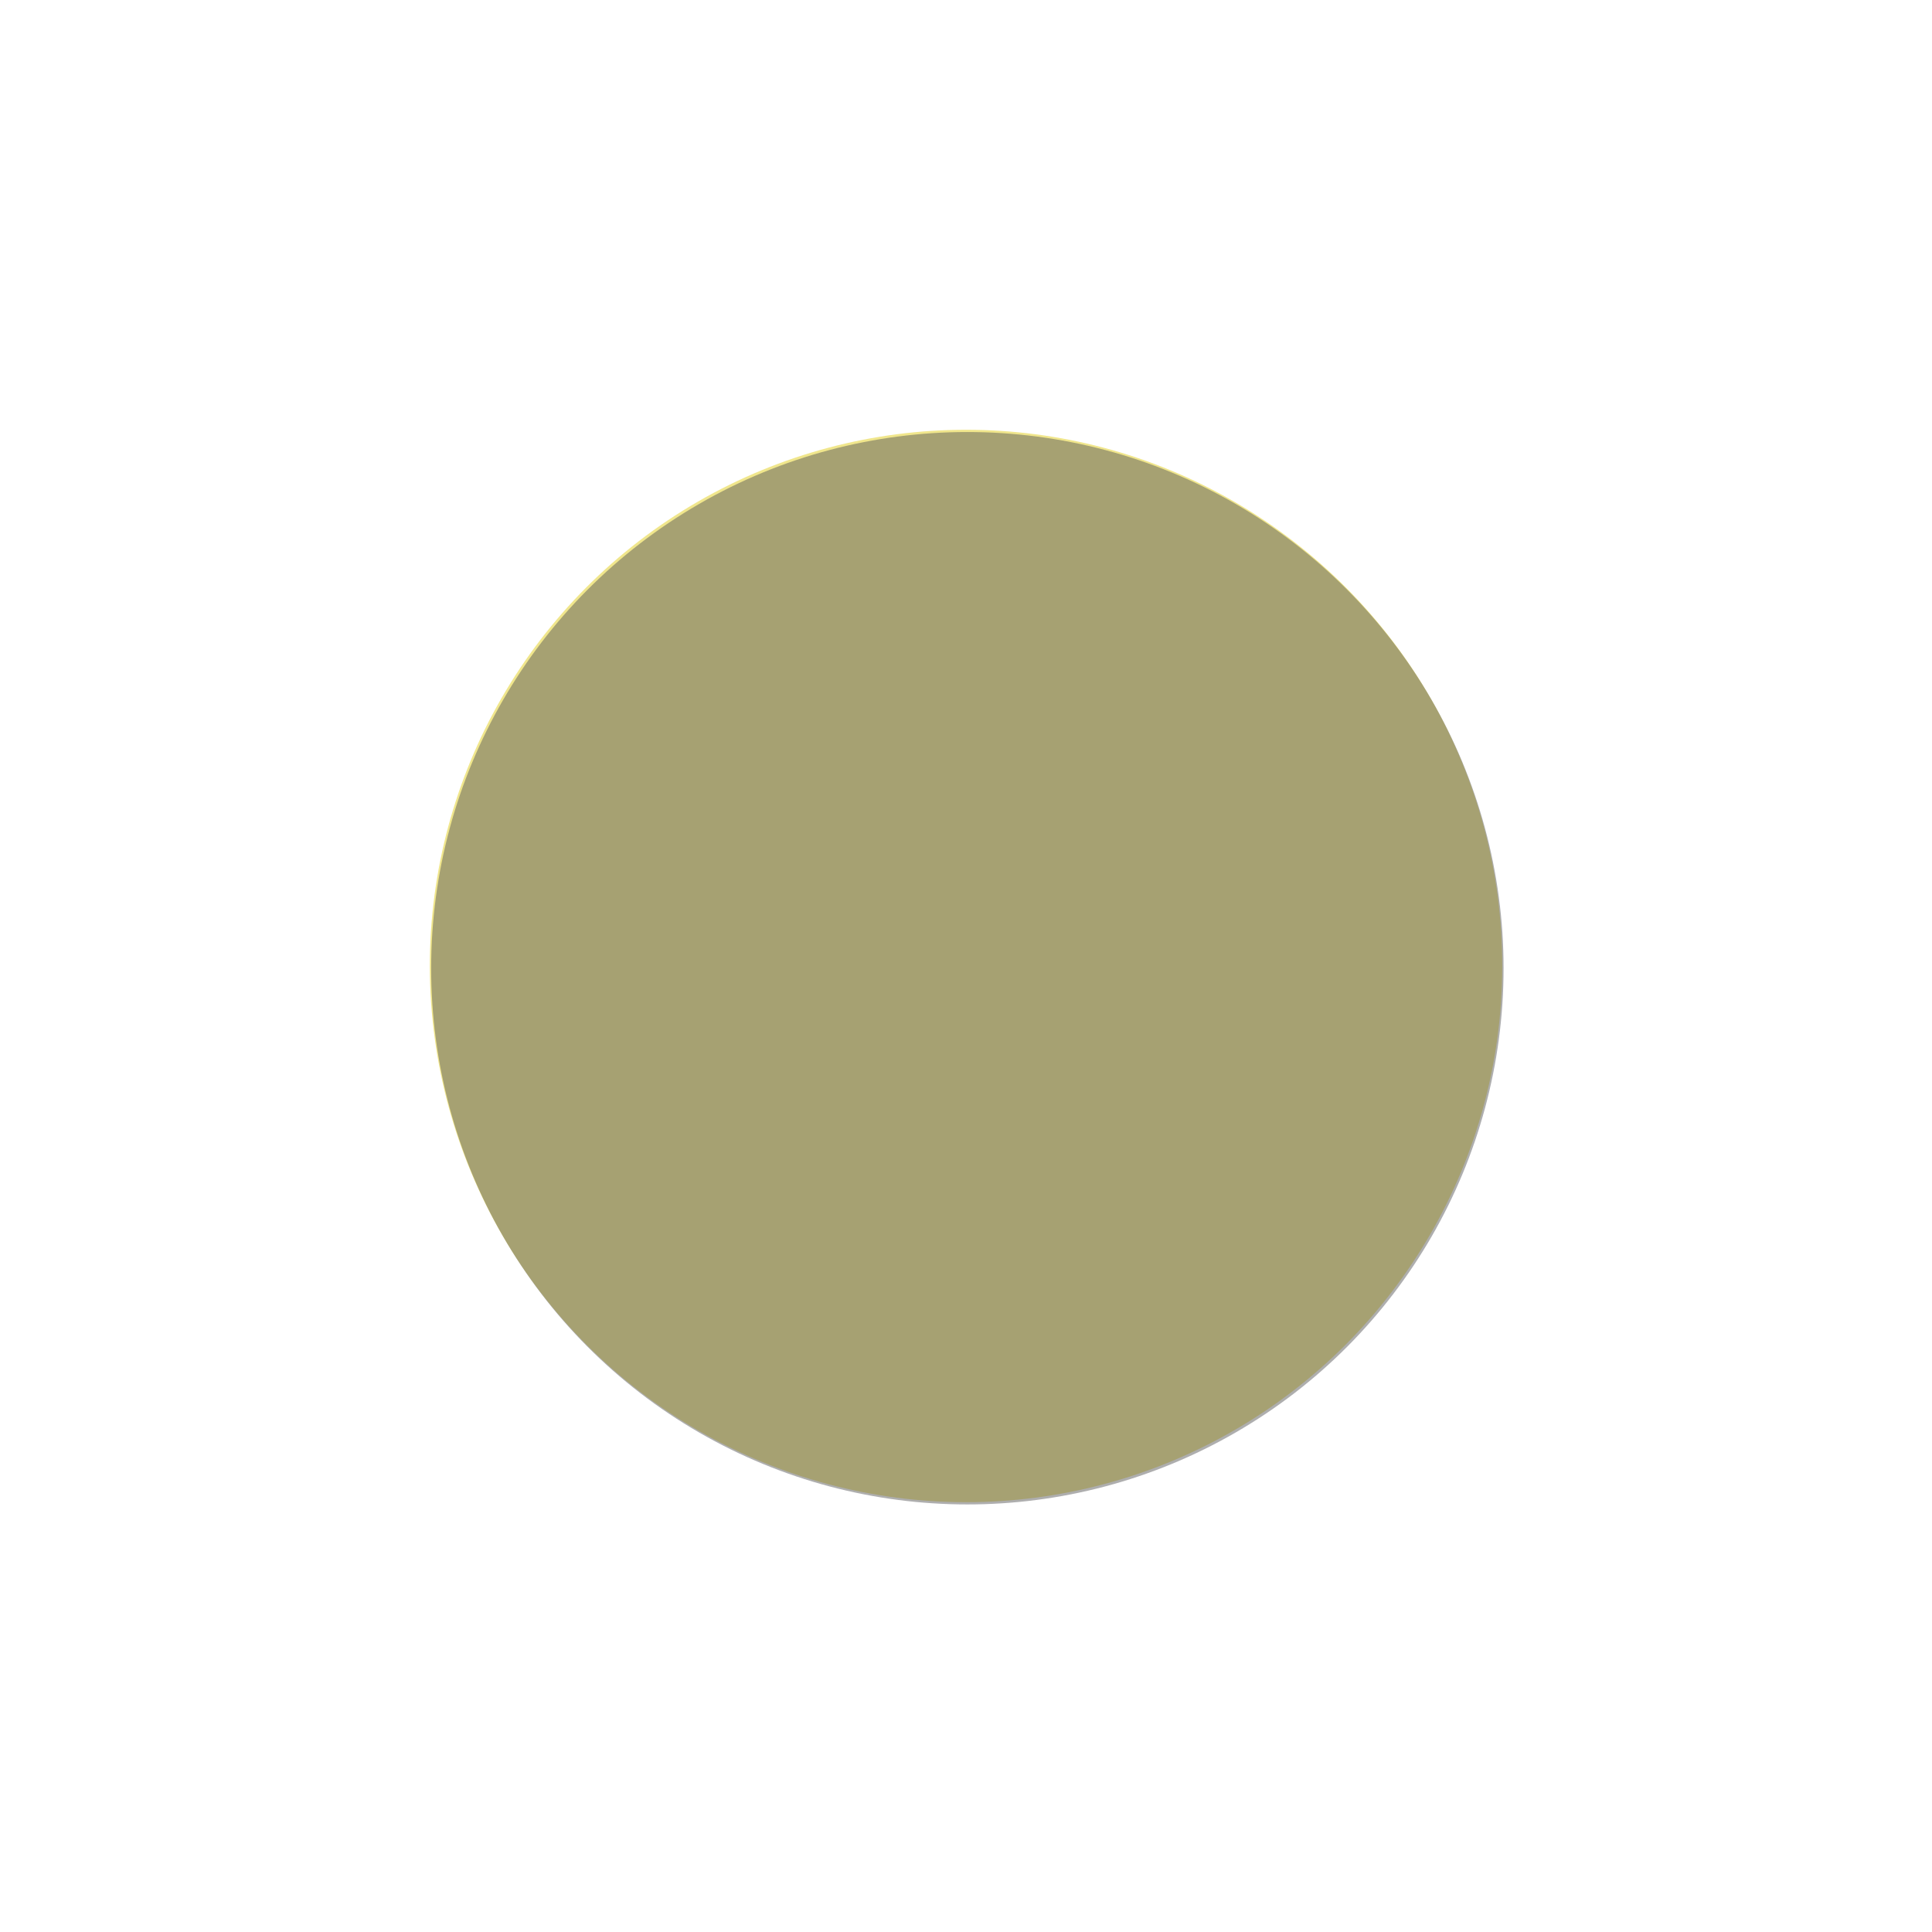 <?xml version="1.0" encoding="UTF-8" standalone="no"?>
<!-- Created with Inkscape (http://www.inkscape.org/) -->

<svg
   xmlns:dc="http://purl.org/dc/elements/1.1/"
   xmlns:cc="http://creativecommons.org/ns#"
   xmlns:rdf="http://www.w3.org/1999/02/22-rdf-syntax-ns#"
   xmlns:svg="http://www.w3.org/2000/svg"
   xmlns="http://www.w3.org/2000/svg"
   xmlns:sodipodi="http://sodipodi.sourceforge.net/DTD/sodipodi-0.dtd"
   xmlns:inkscape="http://www.inkscape.org/namespaces/inkscape"
   width="36.031mm"
   height="36.031mm"
   viewBox="0 0 36.031 36.031"
   version="1.1"
   id="svg8"
   inkscape:version="0.92.4 (5da689c313, 2019-01-14)"
   sodipodi:docname="i_full_shade.svg">
  <defs
     id="defs2" />
  <sodipodi:namedview
     id="base"
     pagecolor="#ffffff"
     bordercolor="#666666"
     borderopacity="1.0"
     inkscape:pageopacity="0.0"
     inkscape:pageshadow="2"
     inkscape:zoom="3.959798"
     inkscape:cx="-22.026978"
     inkscape:cy="108.0165"
     inkscape:document-units="mm"
     inkscape:current-layer="layer1"
     showgrid="false"
     inkscape:window-width="1920"
     inkscape:window-height="1000"
     inkscape:window-x="-11"
     inkscape:window-y="-11"
     inkscape:window-maximized="1" />
  <g
     inkscape:label="Layer 1"
     inkscape:groupmode="layer"
     id="layer1"
     transform="translate(-11.886,-60.584)">
    <circle
       style="opacity:1;fill:#f0e68c;fill-opacity:1;fill-rule:nonzero;stroke:none;stroke-width:0.439;stroke-linecap:round;stroke-miterlimit:4;stroke-dasharray:none;stroke-dashoffset:0;stroke-opacity:1"
       id="path819"
       cx="29.902"
       cy="78.599"
       r="10" />
    <circle
       style="opacity:1;fill:#565656;fill-opacity:0.478;fill-rule:nonzero;stroke:none;stroke-width:0.439;stroke-linecap:round;stroke-miterlimit:4;stroke-dasharray:none;stroke-dashoffset:0;stroke-opacity:1"
       id="path819-2"
       cx="29.927"
       cy="78.641"
       r="10" />
  </g>
</svg>
